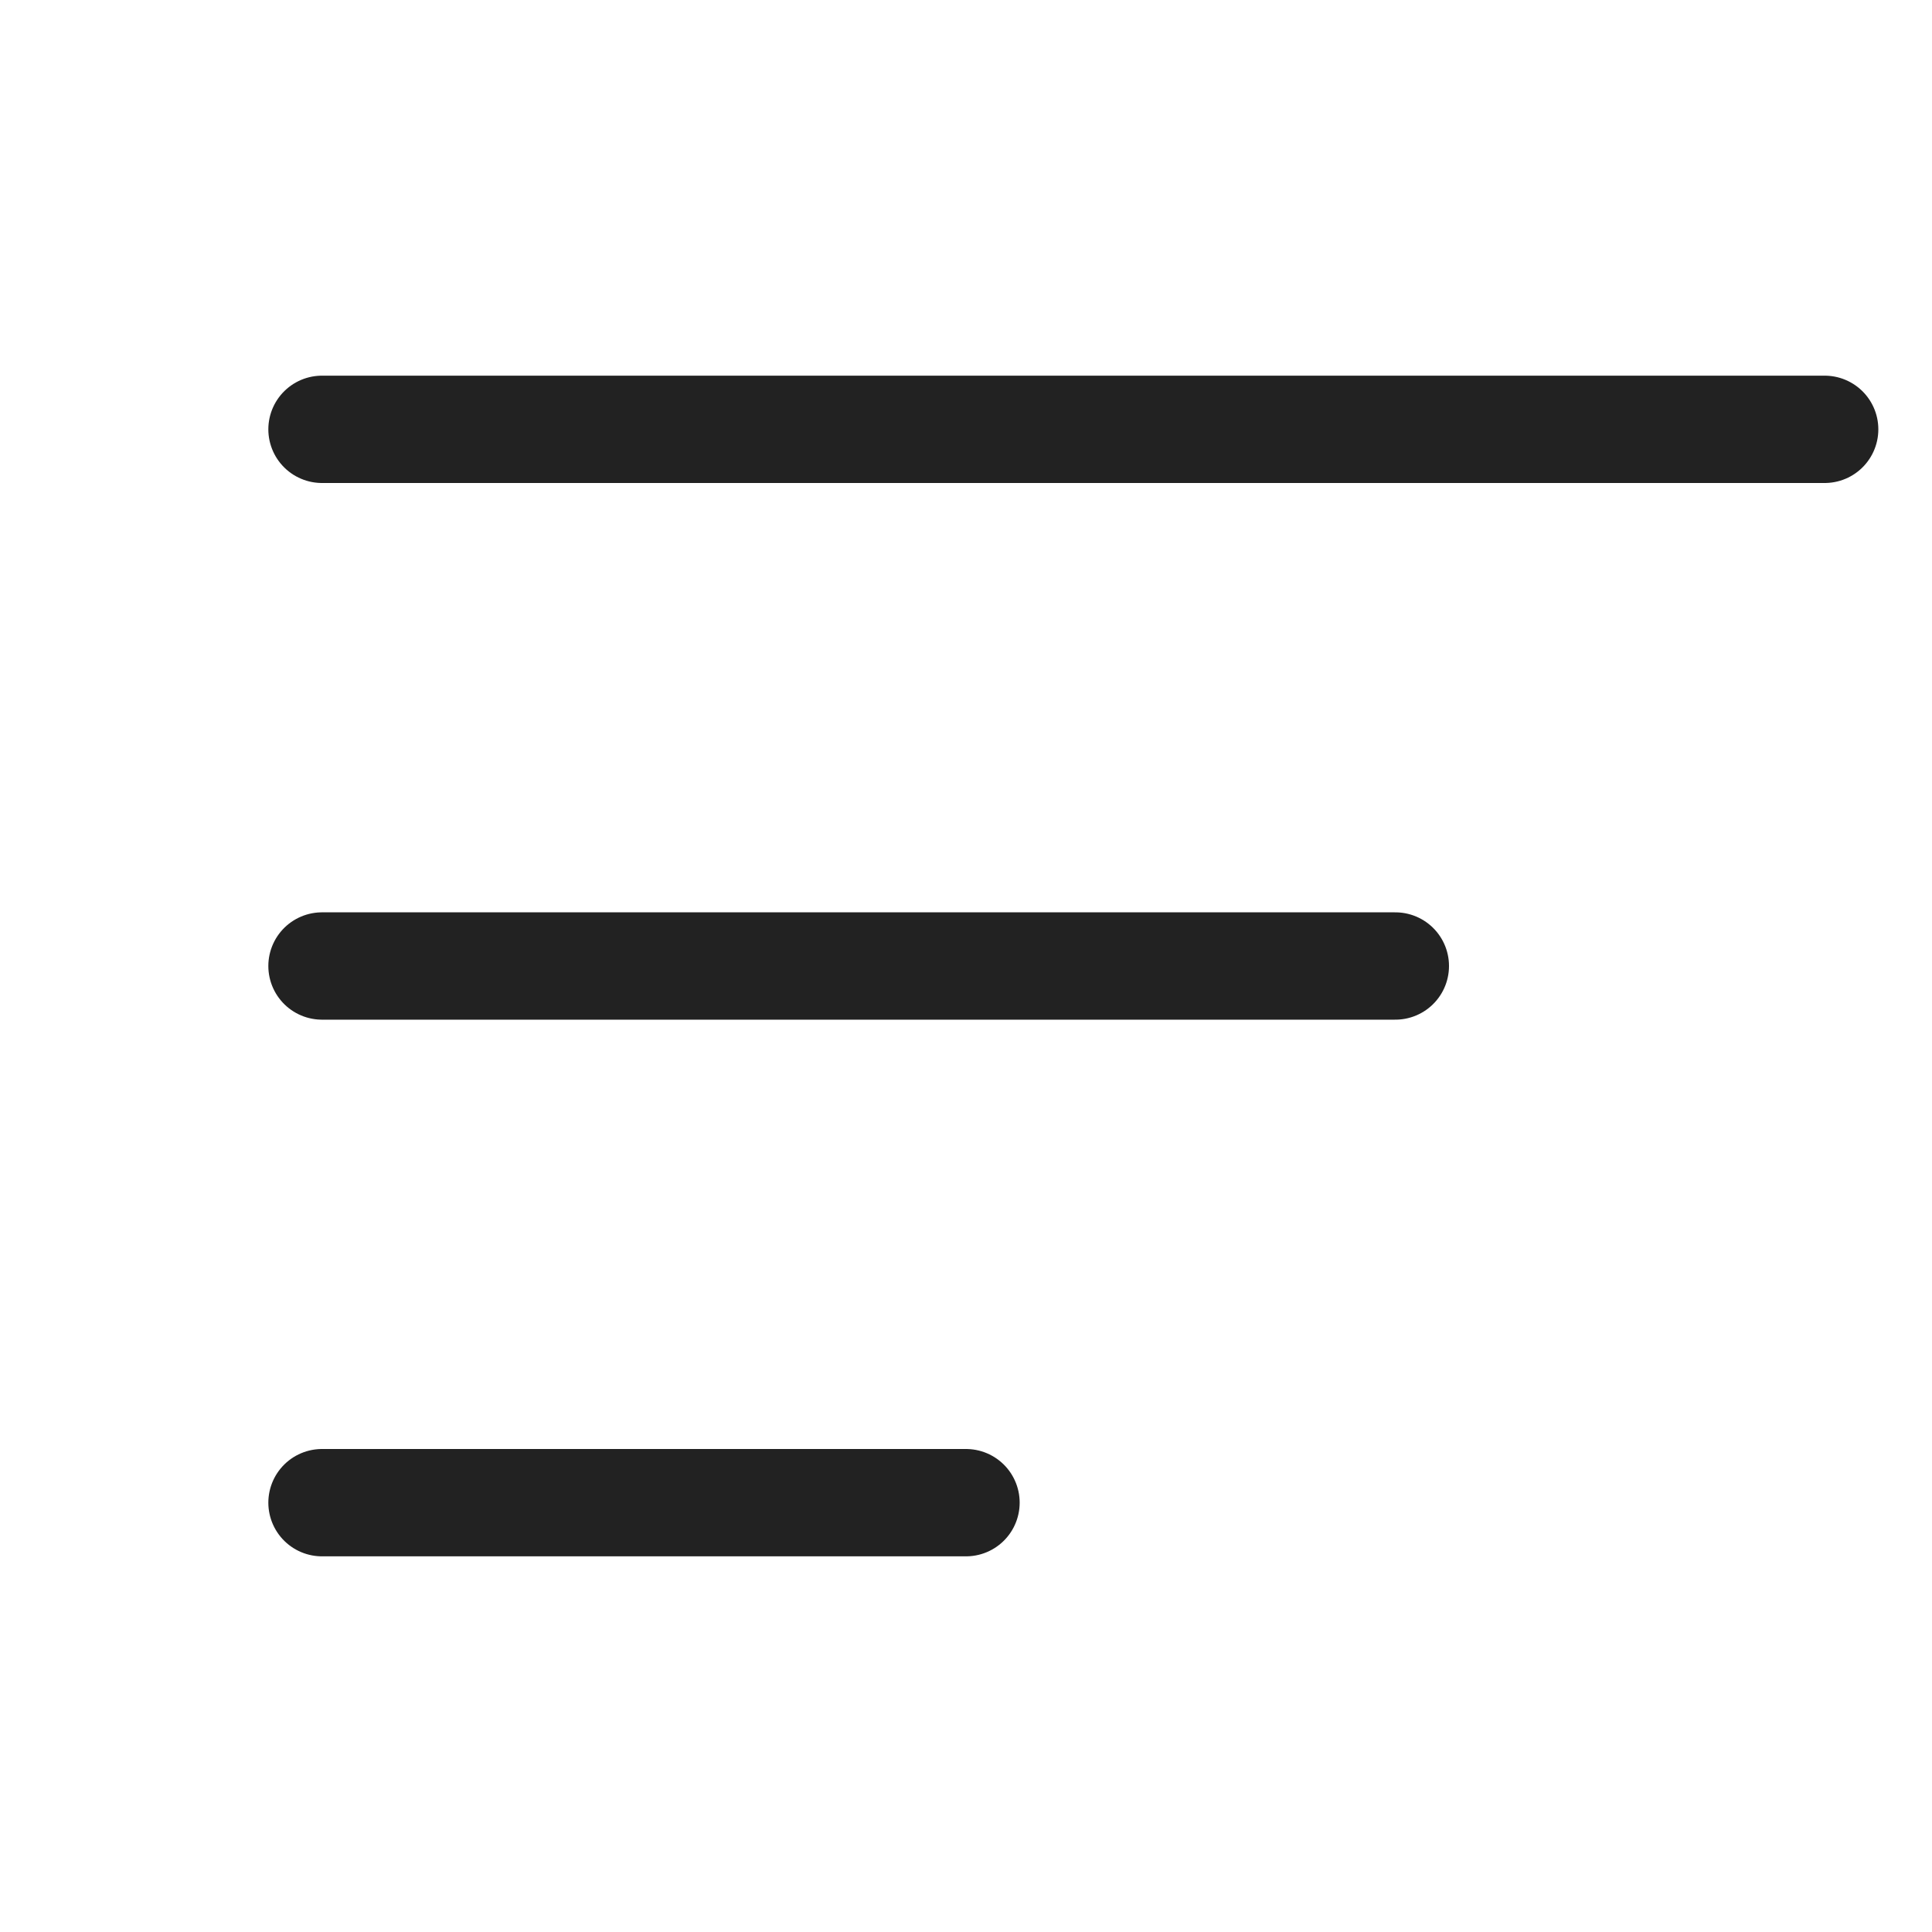 <svg xmlns="http://www.w3.org/2000/svg" width="24" height="24" viewBox="2 3 18 18" fill="none">
  <path d="M5 7H19" stroke="#222222" stroke-linecap="round"/>
  <path d="M5 12H15" stroke="#222222" stroke-linecap="round"/>
  <path d="M5 17H11" stroke="#222222" stroke-linecap="round"/>
</svg>